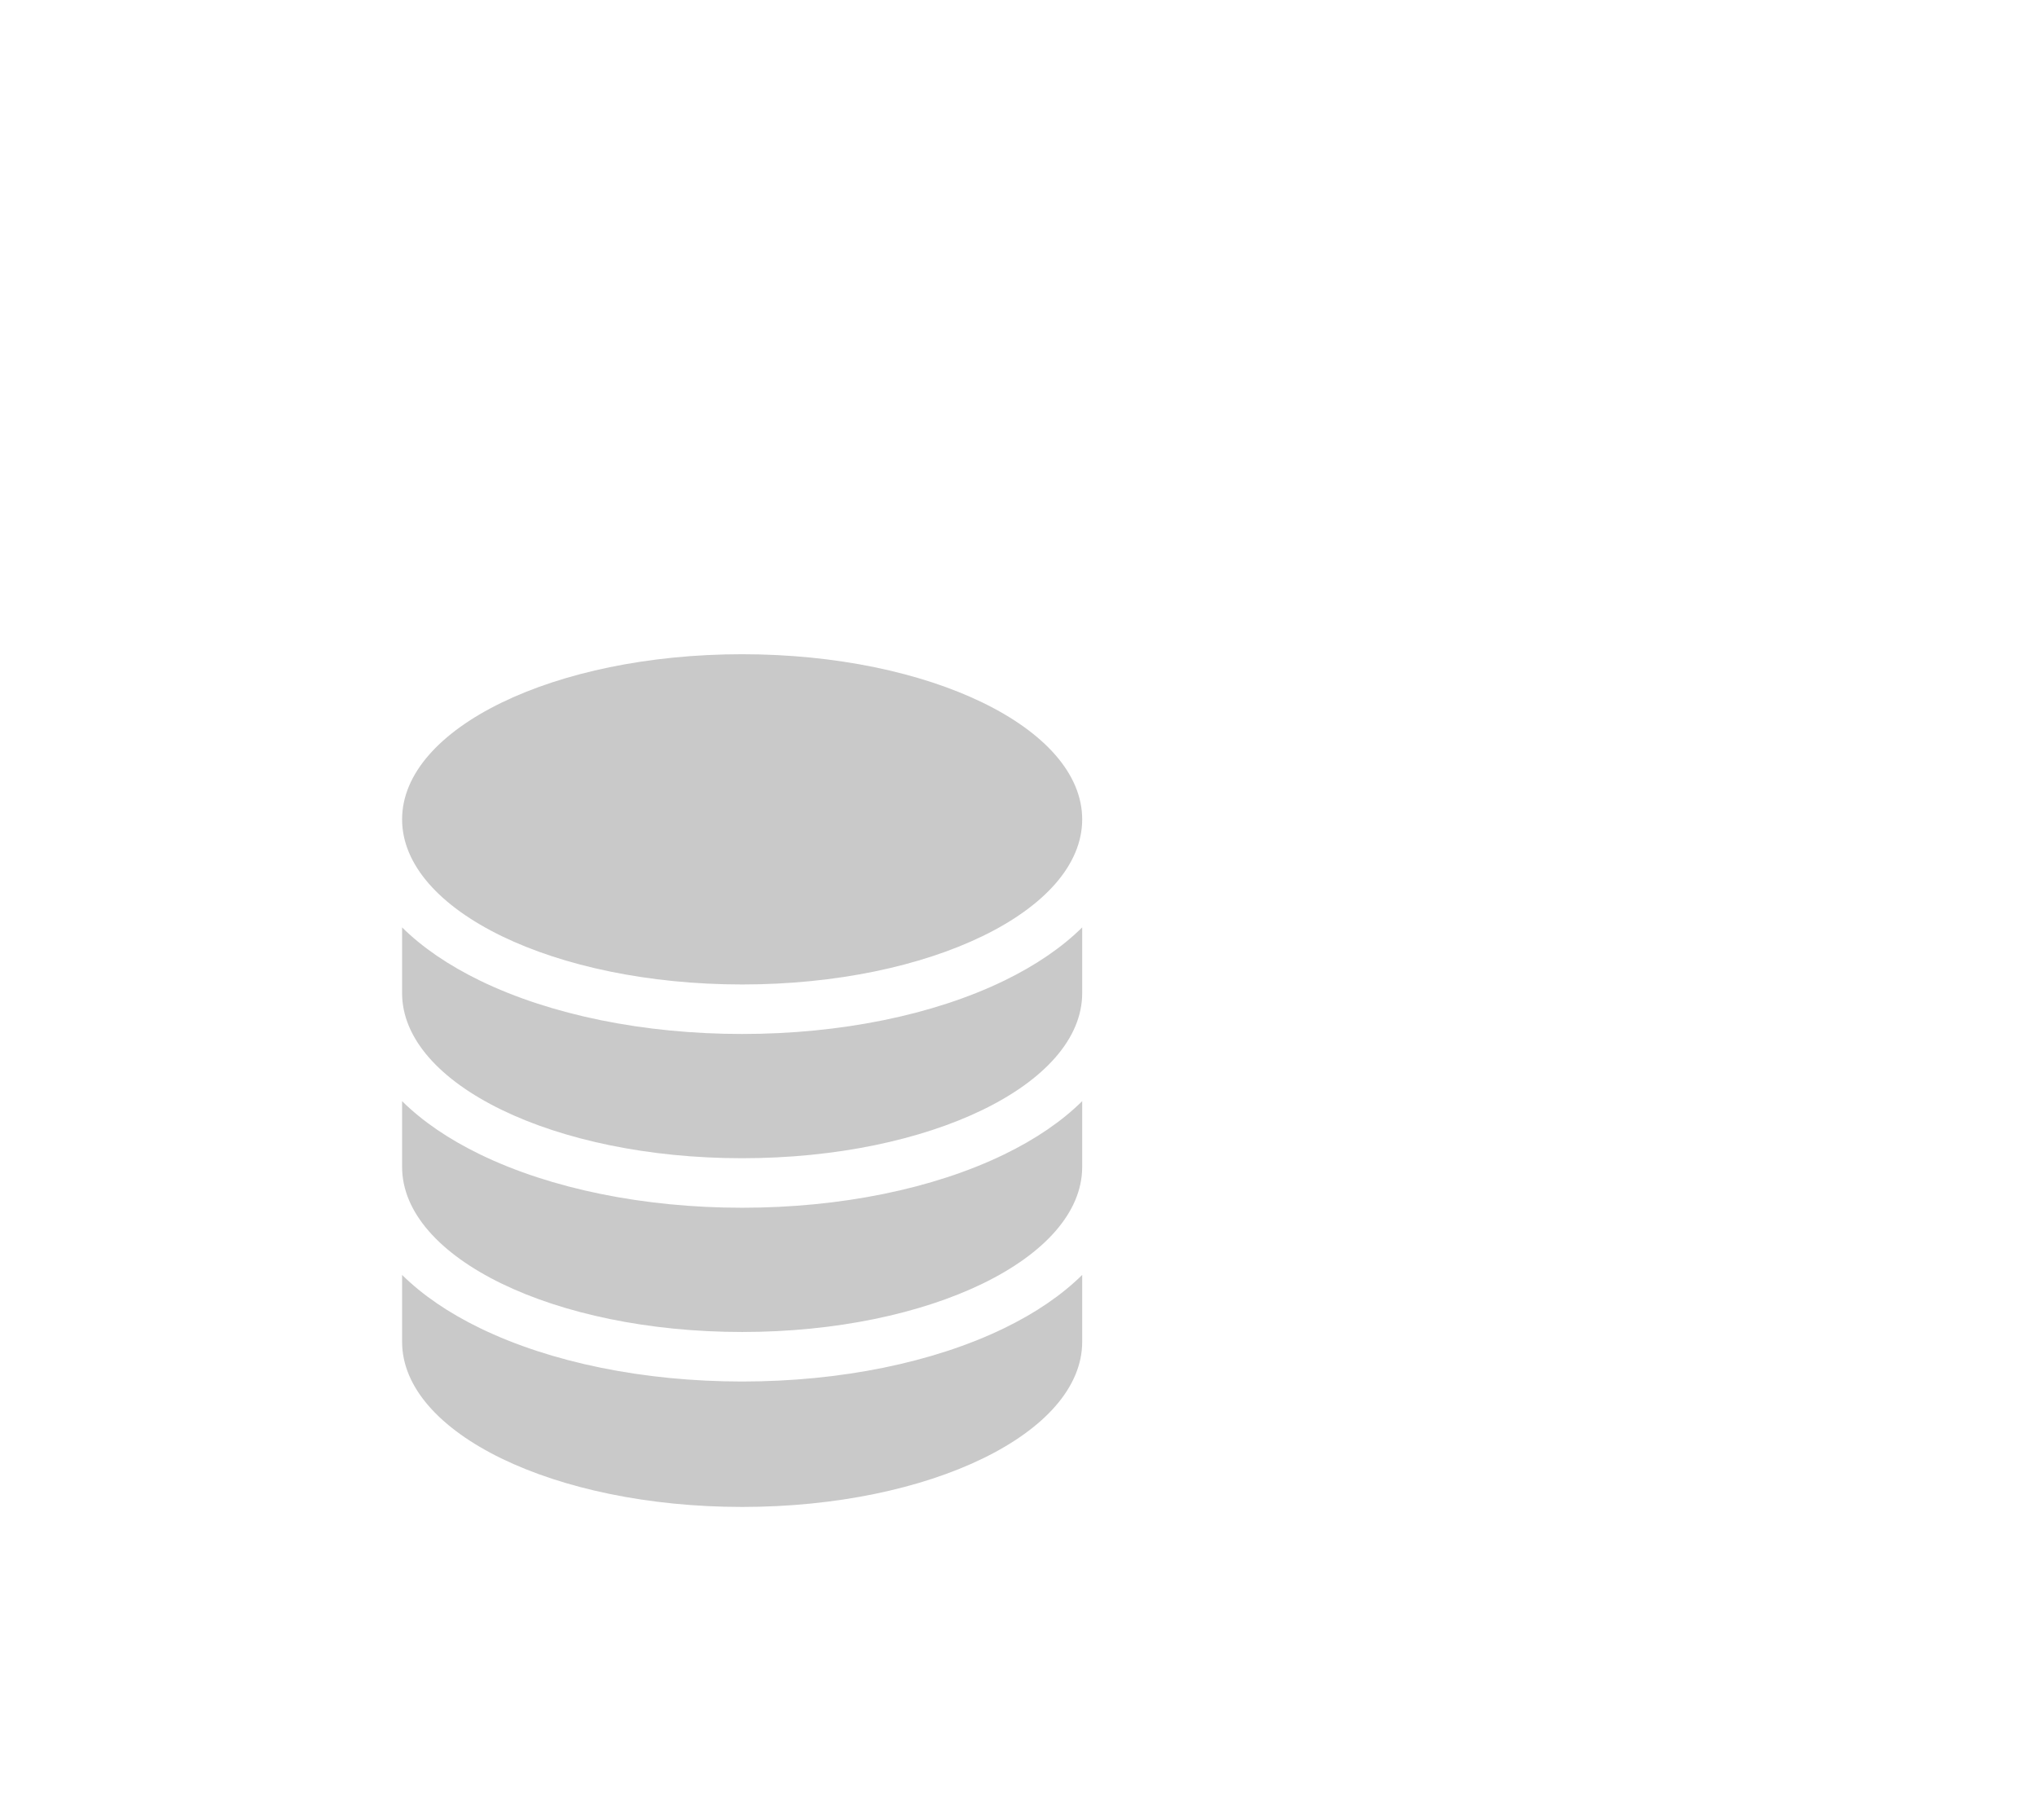 <?xml version="1.0" encoding="UTF-8" standalone="no"?>
<svg width="461px" height="412px" viewBox="0 0 461 412" version="1.1" xmlns="http://www.w3.org/2000/svg" xmlns:xlink="http://www.w3.org/1999/xlink" xmlns:sketch="http://www.bohemiancoding.com/sketch/ns">
    <!-- Generator: Sketch 3.0 (7574) - http://www.bohemiancoding.com/sketch -->
    <title>css</title>
    <desc>Created with Sketch.</desc>
    <defs></defs>
    <g id="Page-1" stroke="none" stroke-width="1" fill="none" fill-rule="evenodd">
        <path d="M209.818,40 L209.818,125.75 L295.682,125.75 L295.682,372 L40.317,372 L40.317,40 L209.818,40 L209.818,40 Z M0.317,0 L0.317,412 L335.682,412 L335.682,100.75 L234.818,0 L0.317,0 Z" id="icon" class="treeFileIcon"></path>
        <path d="M227.269,221.965 C234.392,218.504 240.309,214.461 244.915,209.912 L244.915,224.787 C244.915,245.428 210.46,262.16 167.957,262.16 C125.456,262.16 91,245.428 91,224.787 L91,209.912 C95.604,214.461 101.519,218.504 108.644,221.965 C124.675,229.75 145.741,234.037 167.957,234.037 C190.175,234.037 211.239,229.75 227.269,221.965 L227.269,221.965 Z M167.957,148.082 C125.456,148.082 91,164.814 91,185.459 C91,206.098 125.456,222.83 167.957,222.83 C210.46,222.83 244.915,206.098 244.915,185.459 C244.915,164.814 210.46,148.082 167.957,148.082 L167.957,148.082 Z M227.269,300.625 C234.392,297.166 240.309,293.121 244.915,288.574 L244.915,303.715 C244.915,324.358 210.46,341.09 167.957,341.09 C125.456,341.09 91,324.357 91,303.715 L91,288.574 C95.604,293.121 101.519,297.166 108.644,300.625 C124.675,308.41 145.741,312.699 167.957,312.699 C190.175,312.699 211.239,308.41 227.269,300.625 L227.269,300.625 Z M227.269,261.295 C234.392,257.836 240.309,253.789 244.915,249.242 L244.915,264.117 C244.915,284.758 210.46,301.49 167.957,301.49 C125.456,301.49 91,284.758 91,264.117 L91,249.242 C95.604,253.789 101.519,257.836 108.644,261.295 C124.675,269.08 145.741,273.367 167.957,273.367 C190.175,273.367 211.239,269.08 227.269,261.295 L227.269,261.295 Z" id="coin-10-icon" fill="#C9C9C9"></path>
    </g>
</svg>